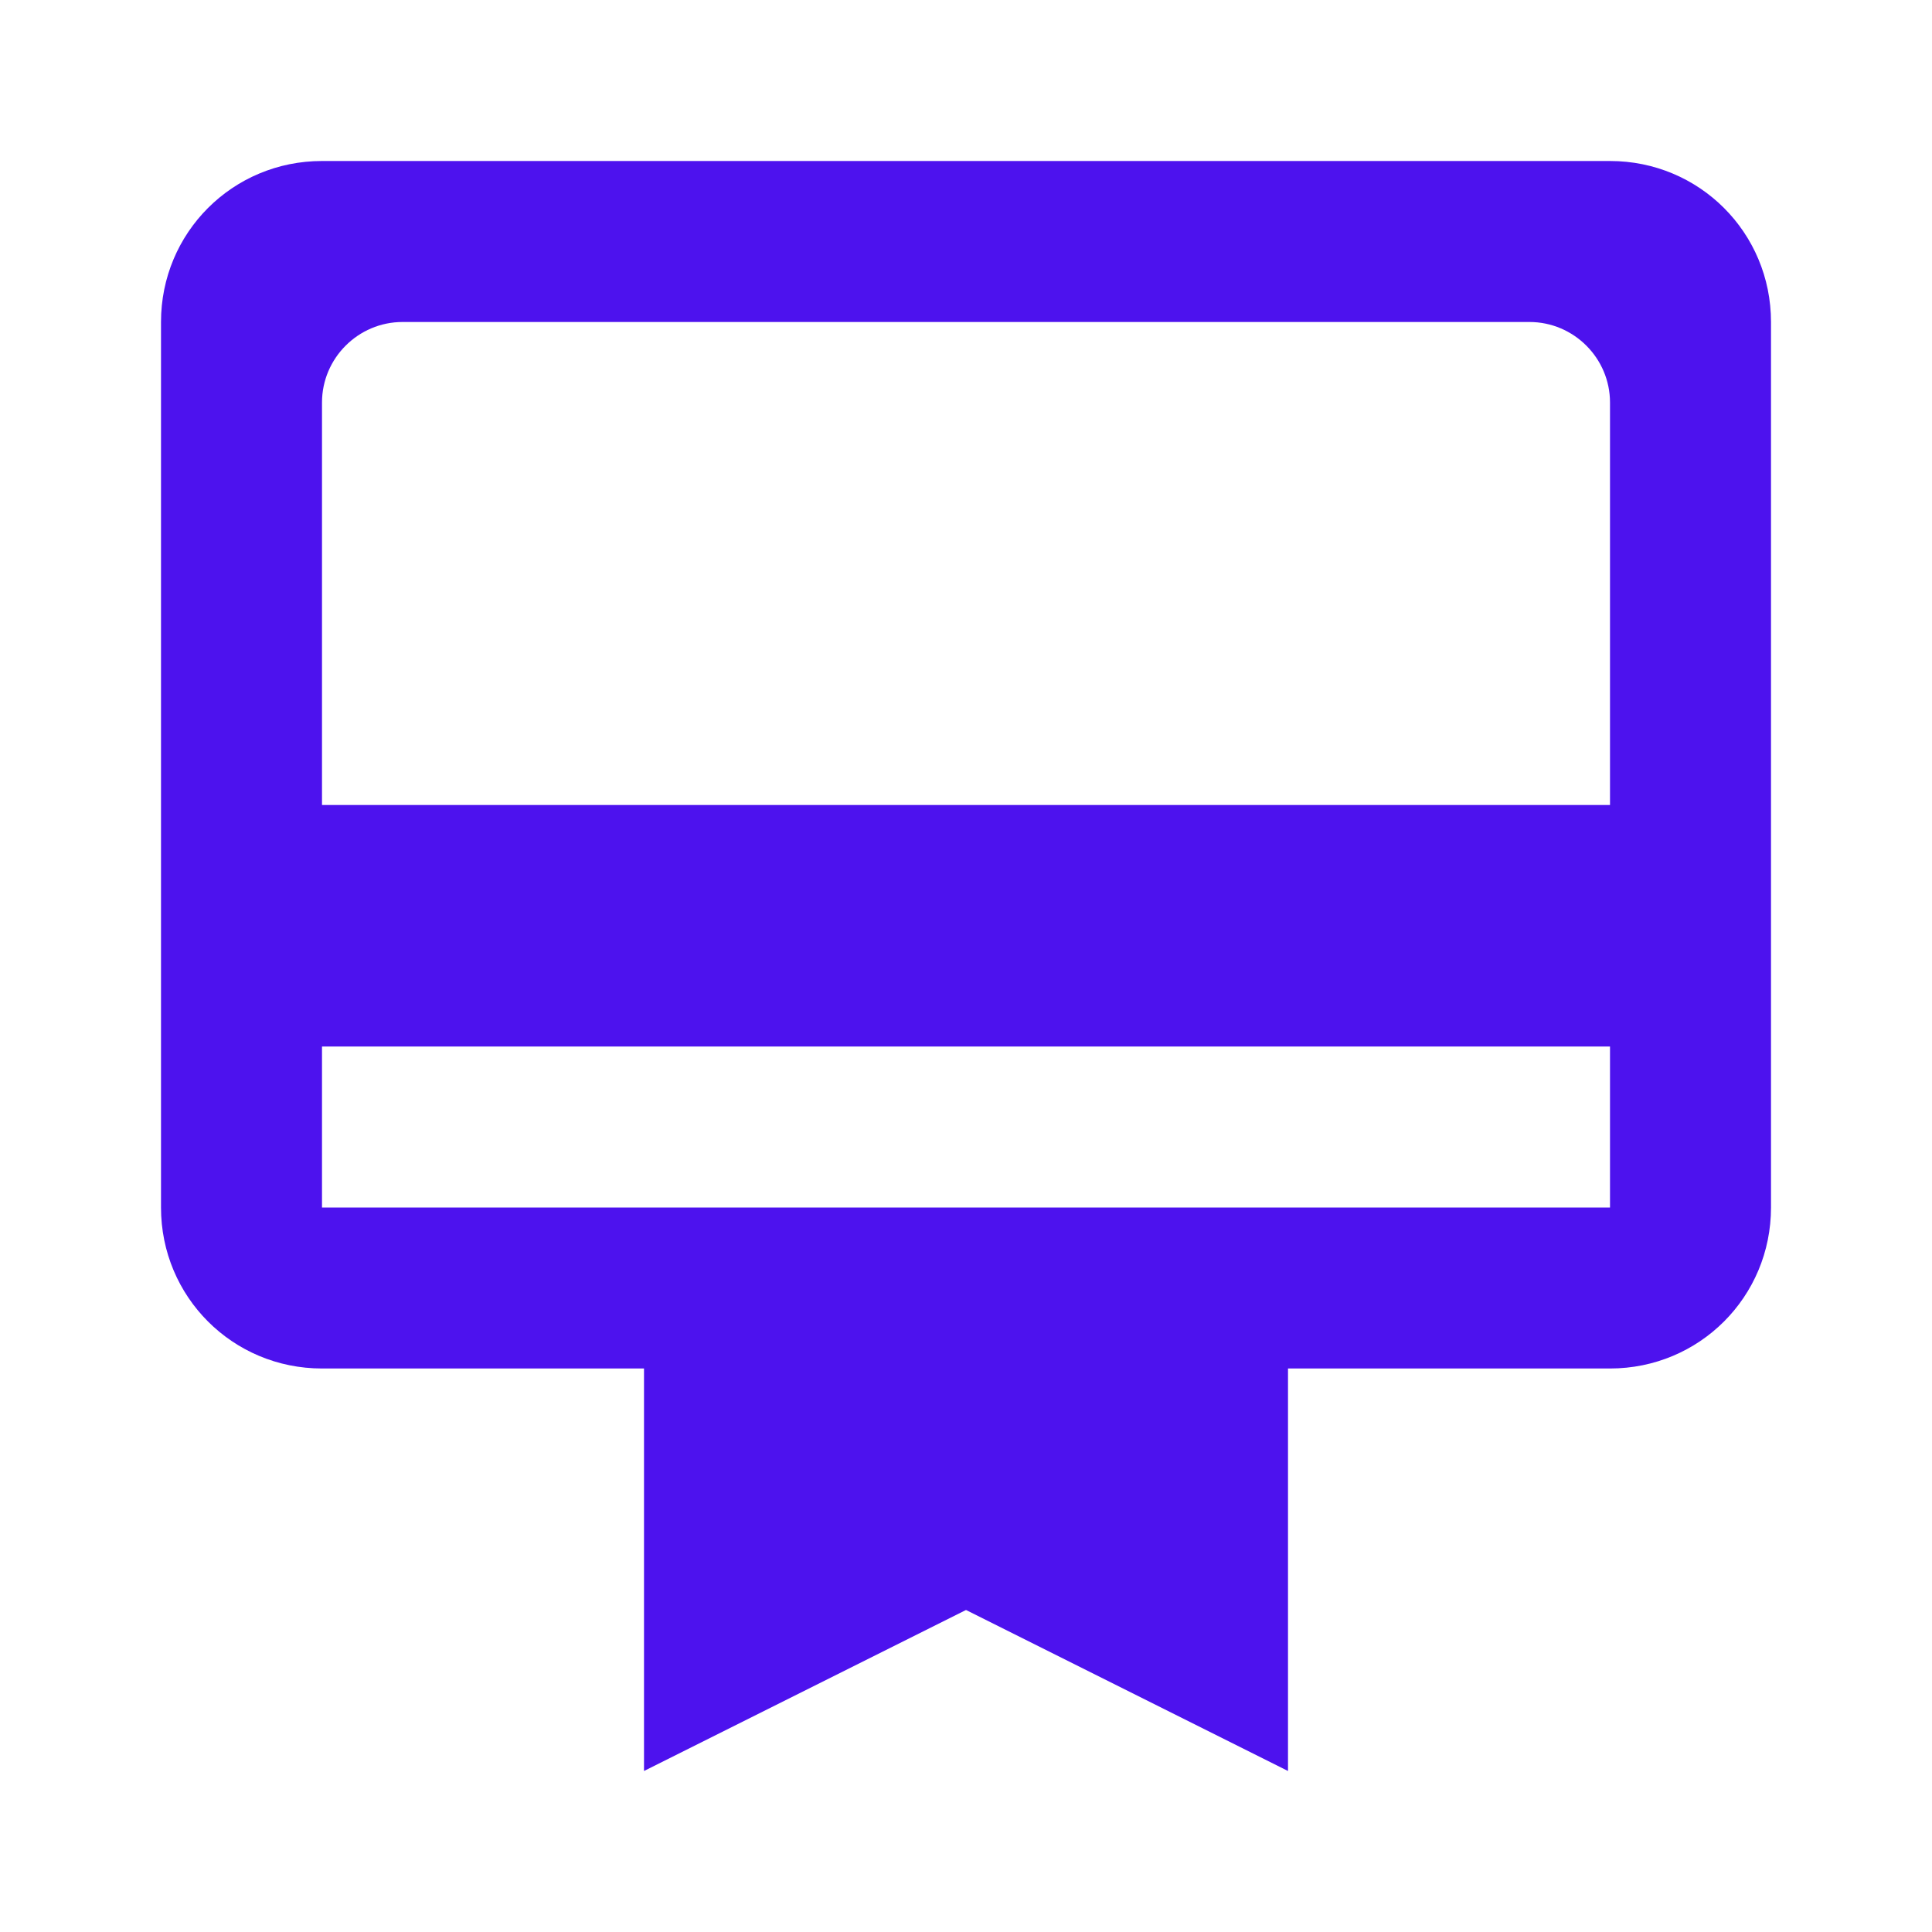 <svg width="24" height="24" fill="none" xmlns="http://www.w3.org/2000/svg"><path d="M20 2H4c-1.11 0-2 .89-2 2v11c0 1.11.89 2 2 2h4v5l4-2 4 2v-5h4c1.11 0 2-.89 2-2V4c0-1.11-.89-2-2-2Zm0 13H4v-2h16v2Zm0-5H4V5c0-.55.45-1 1-1h14c.55 0 1 .45 1 1v5Z" fill="#4D12EE"/></svg>